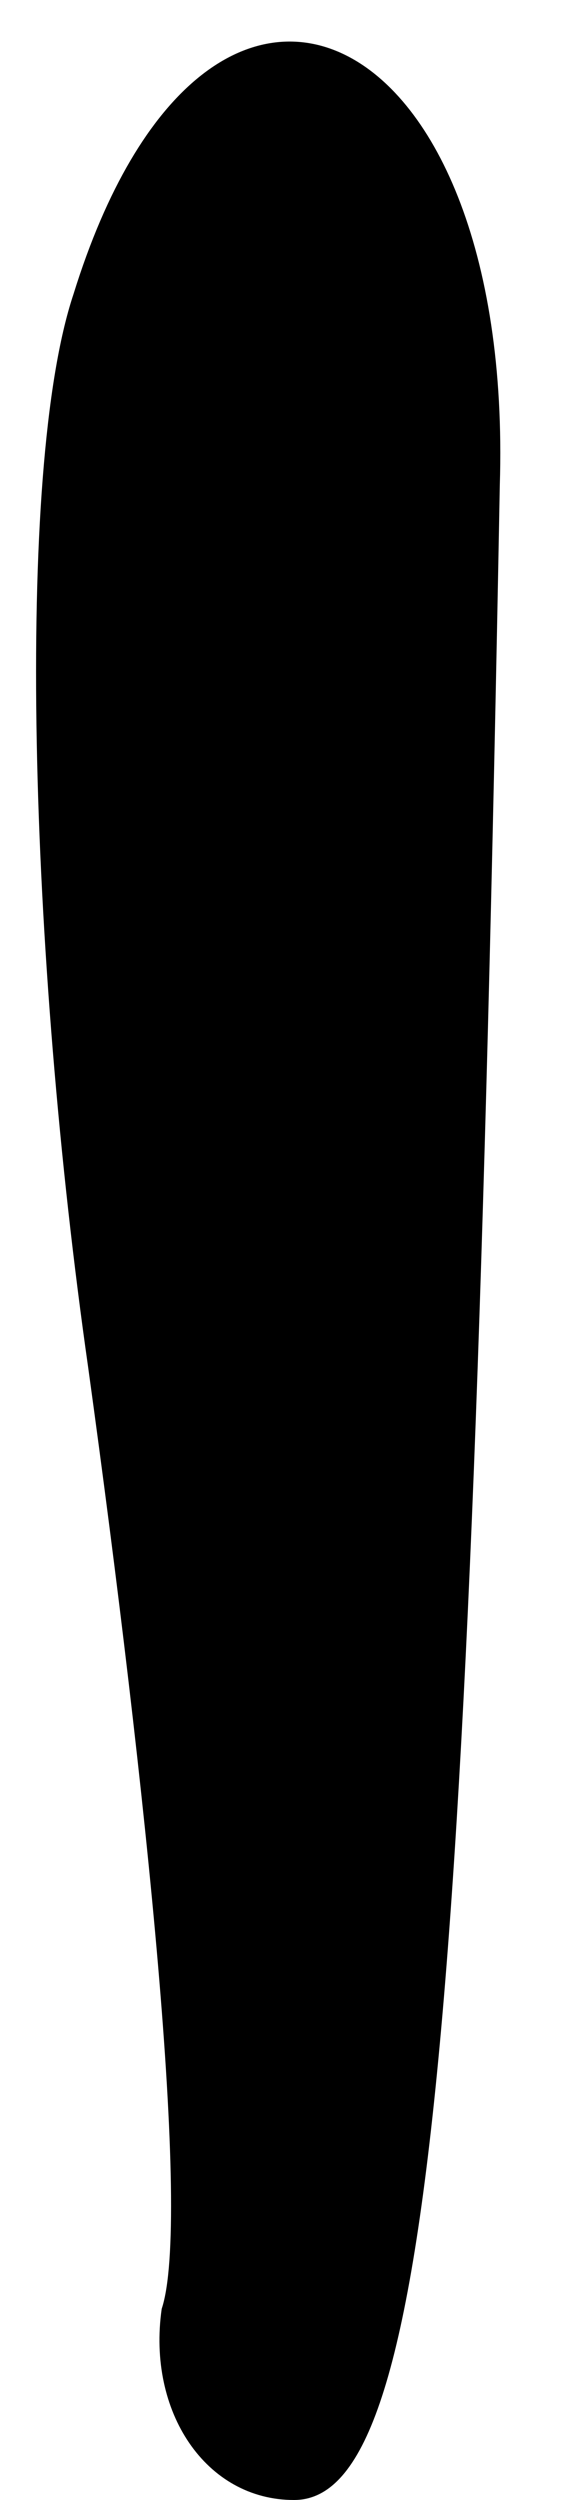 <?xml version="1.0" standalone="no"?>
<!DOCTYPE svg PUBLIC "-//W3C//DTD SVG 20010904//EN"
 "http://www.w3.org/TR/2001/REC-SVG-20010904/DTD/svg10.dtd">
<svg version="1.0" xmlns="http://www.w3.org/2000/svg"
 width="4pt" height="17pt" viewBox="0 0 4 17"
 preserveAspectRatio="xMidYMid meet">
<g transform="translate(0,17) scale(0.1,-0.1)"
fill="#000000" stroke="none">
<path fill="#000000" stroke="none" d="M5 150 c-4 -12 -3 -45 1 -73 4 -29 7
-58 5 -64 -1 -7 3 -13 9 -13 9 0 12 29 14 137 1 32 -20 42 -29 13z"/>
</g>
</svg>
